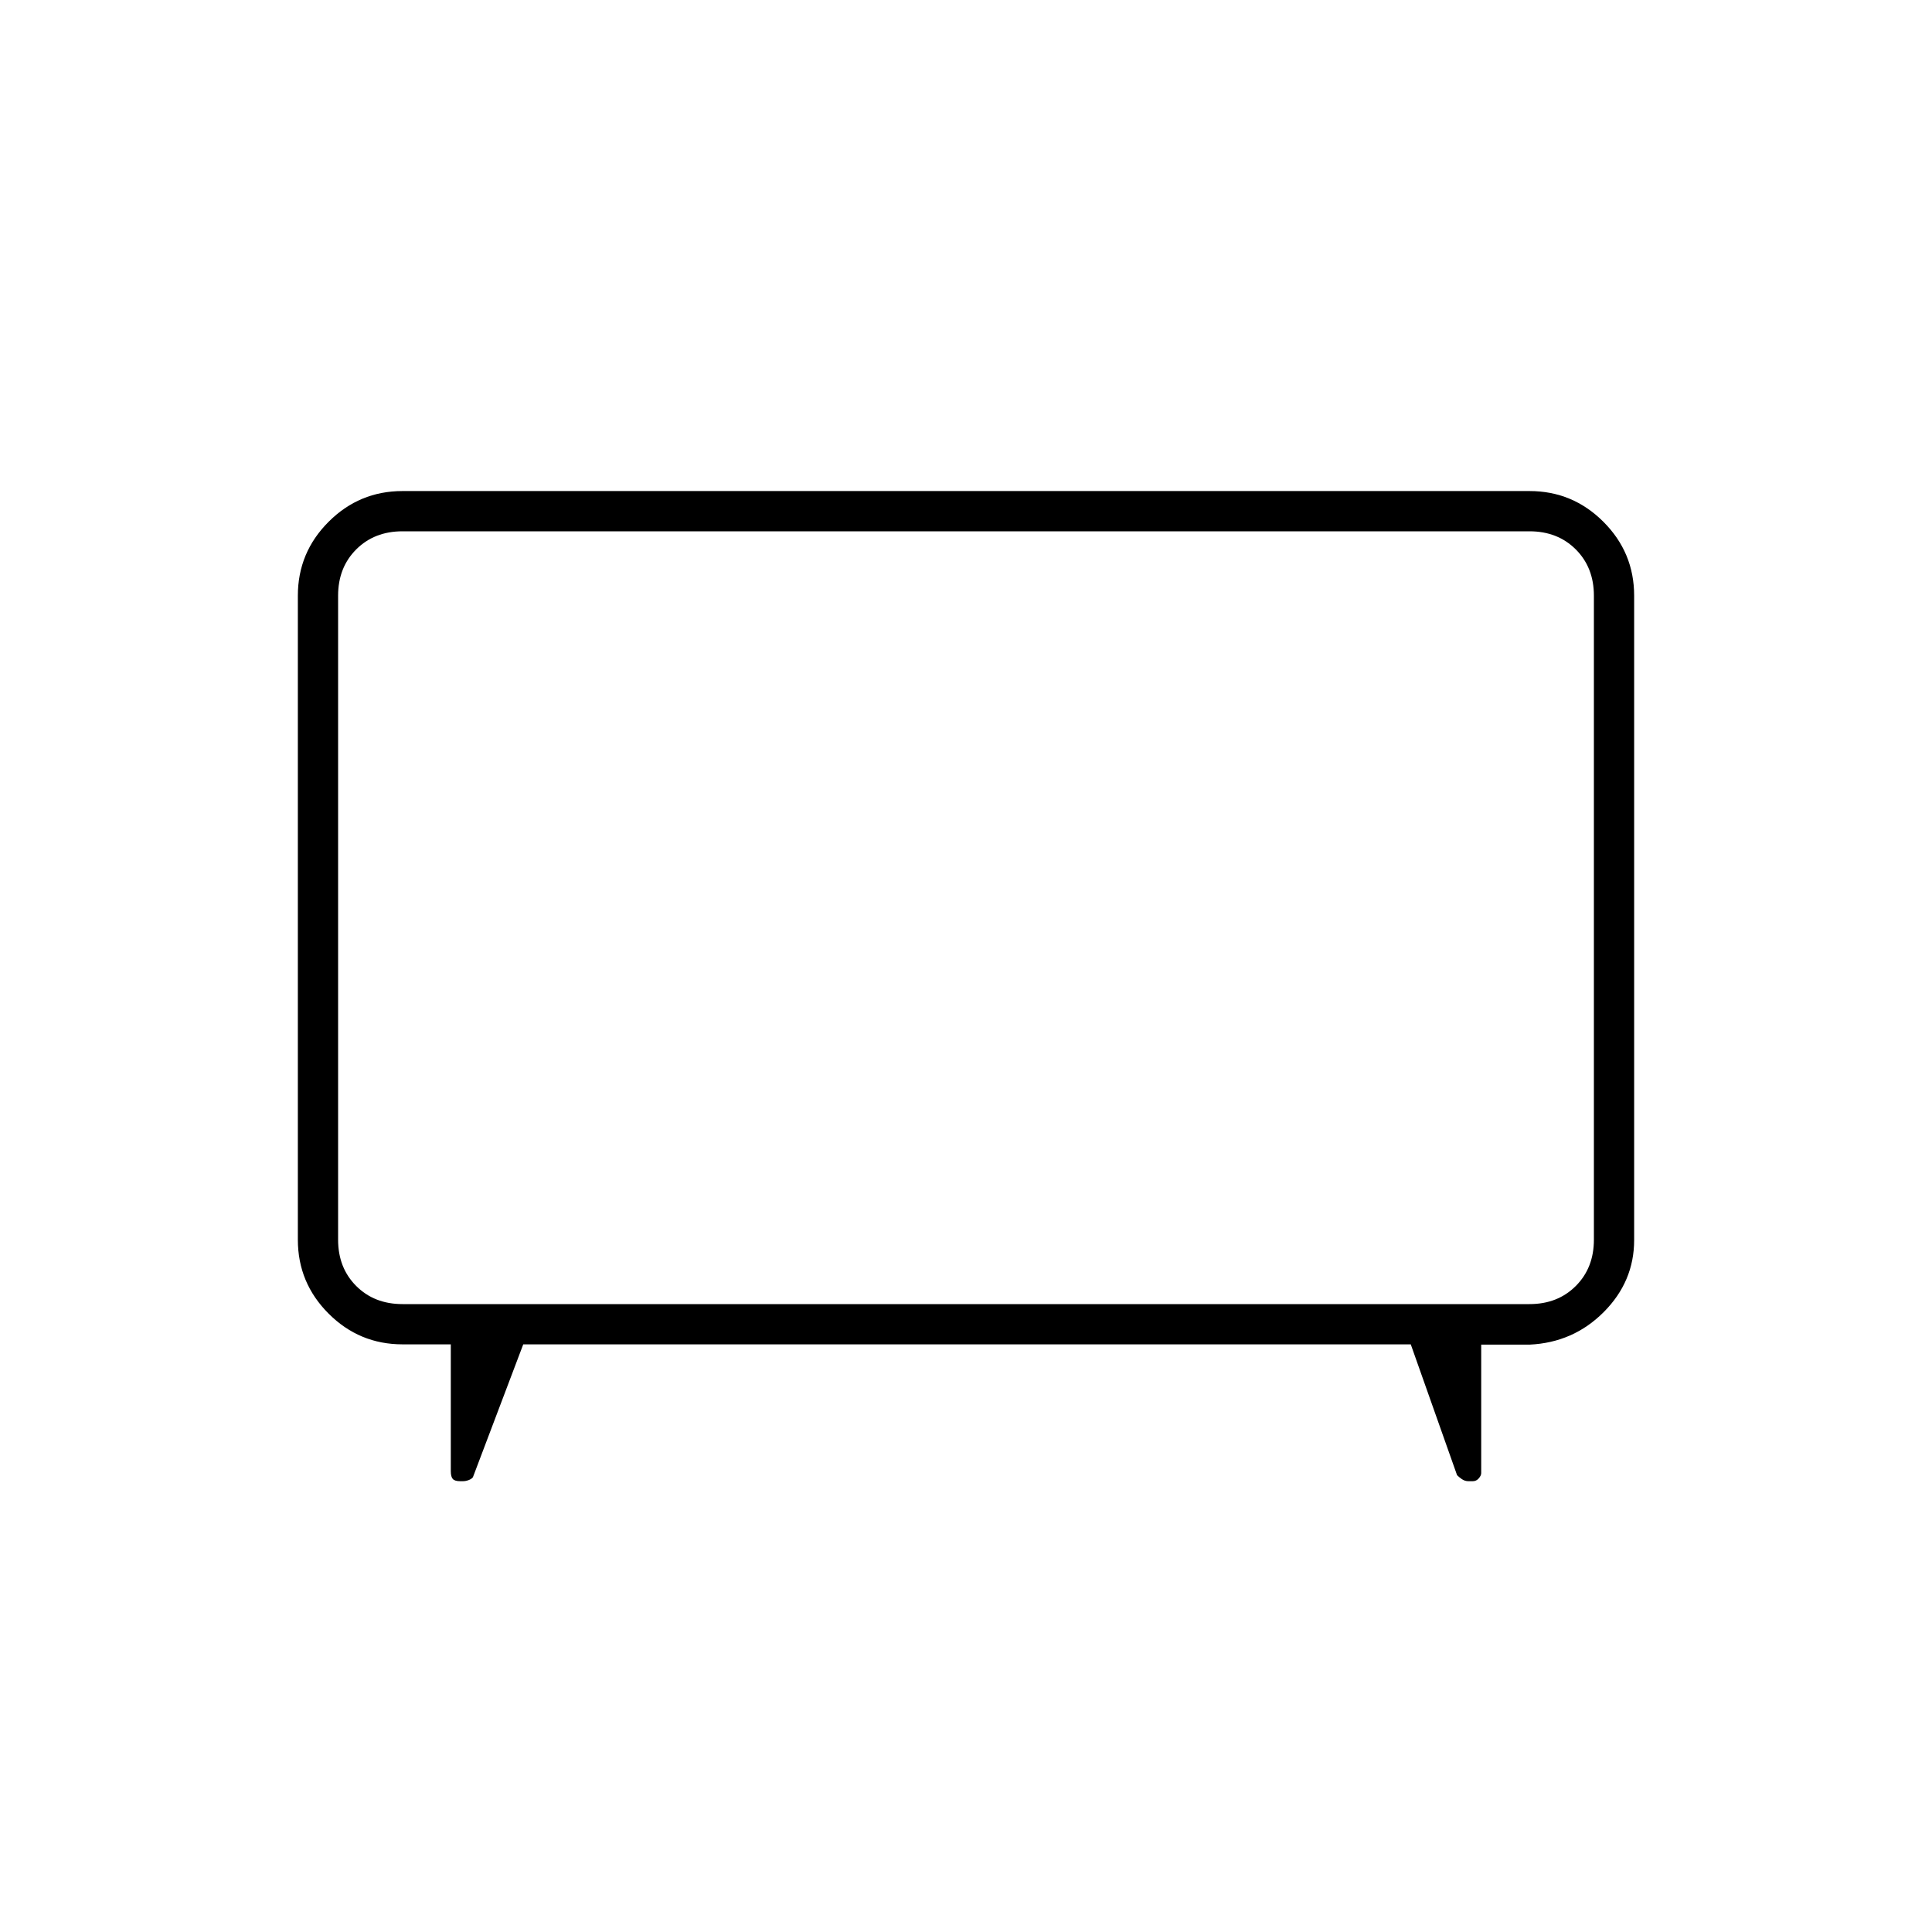 <svg xmlns="http://www.w3.org/2000/svg" height="20" viewBox="0 -960 960 960" width="20"><path d="m260-292-25 66q-.593.857-2.077 1.429-1.483.571-2.976.571h-1.28Q226-224 225-225.1t-1-3.9v-63h-24q-21.45 0-36.725-15.275Q148-322.55 148-344v-320q0-21.45 15.275-36.725Q178.55-716 200-716h560q21.45 0 36.725 15.275Q812-685.45 812-664v320.186q0 20.623-15.125 35.789Q781.75-292.858 760-291.858h-24V-228q0 1.193-1.213 2.596Q733.574-224 731.81-224h-2.134q-1.828 0-3.352-1.077Q724.8-226.154 724-227l-23-65H260Zm-60-20h560q14 0 23-9t9-23v-320q0-14-9-23t-23-9H200q-14 0-23 9t-9 23v320q0 14 9 23t23 9Zm280-192Z"/></svg>